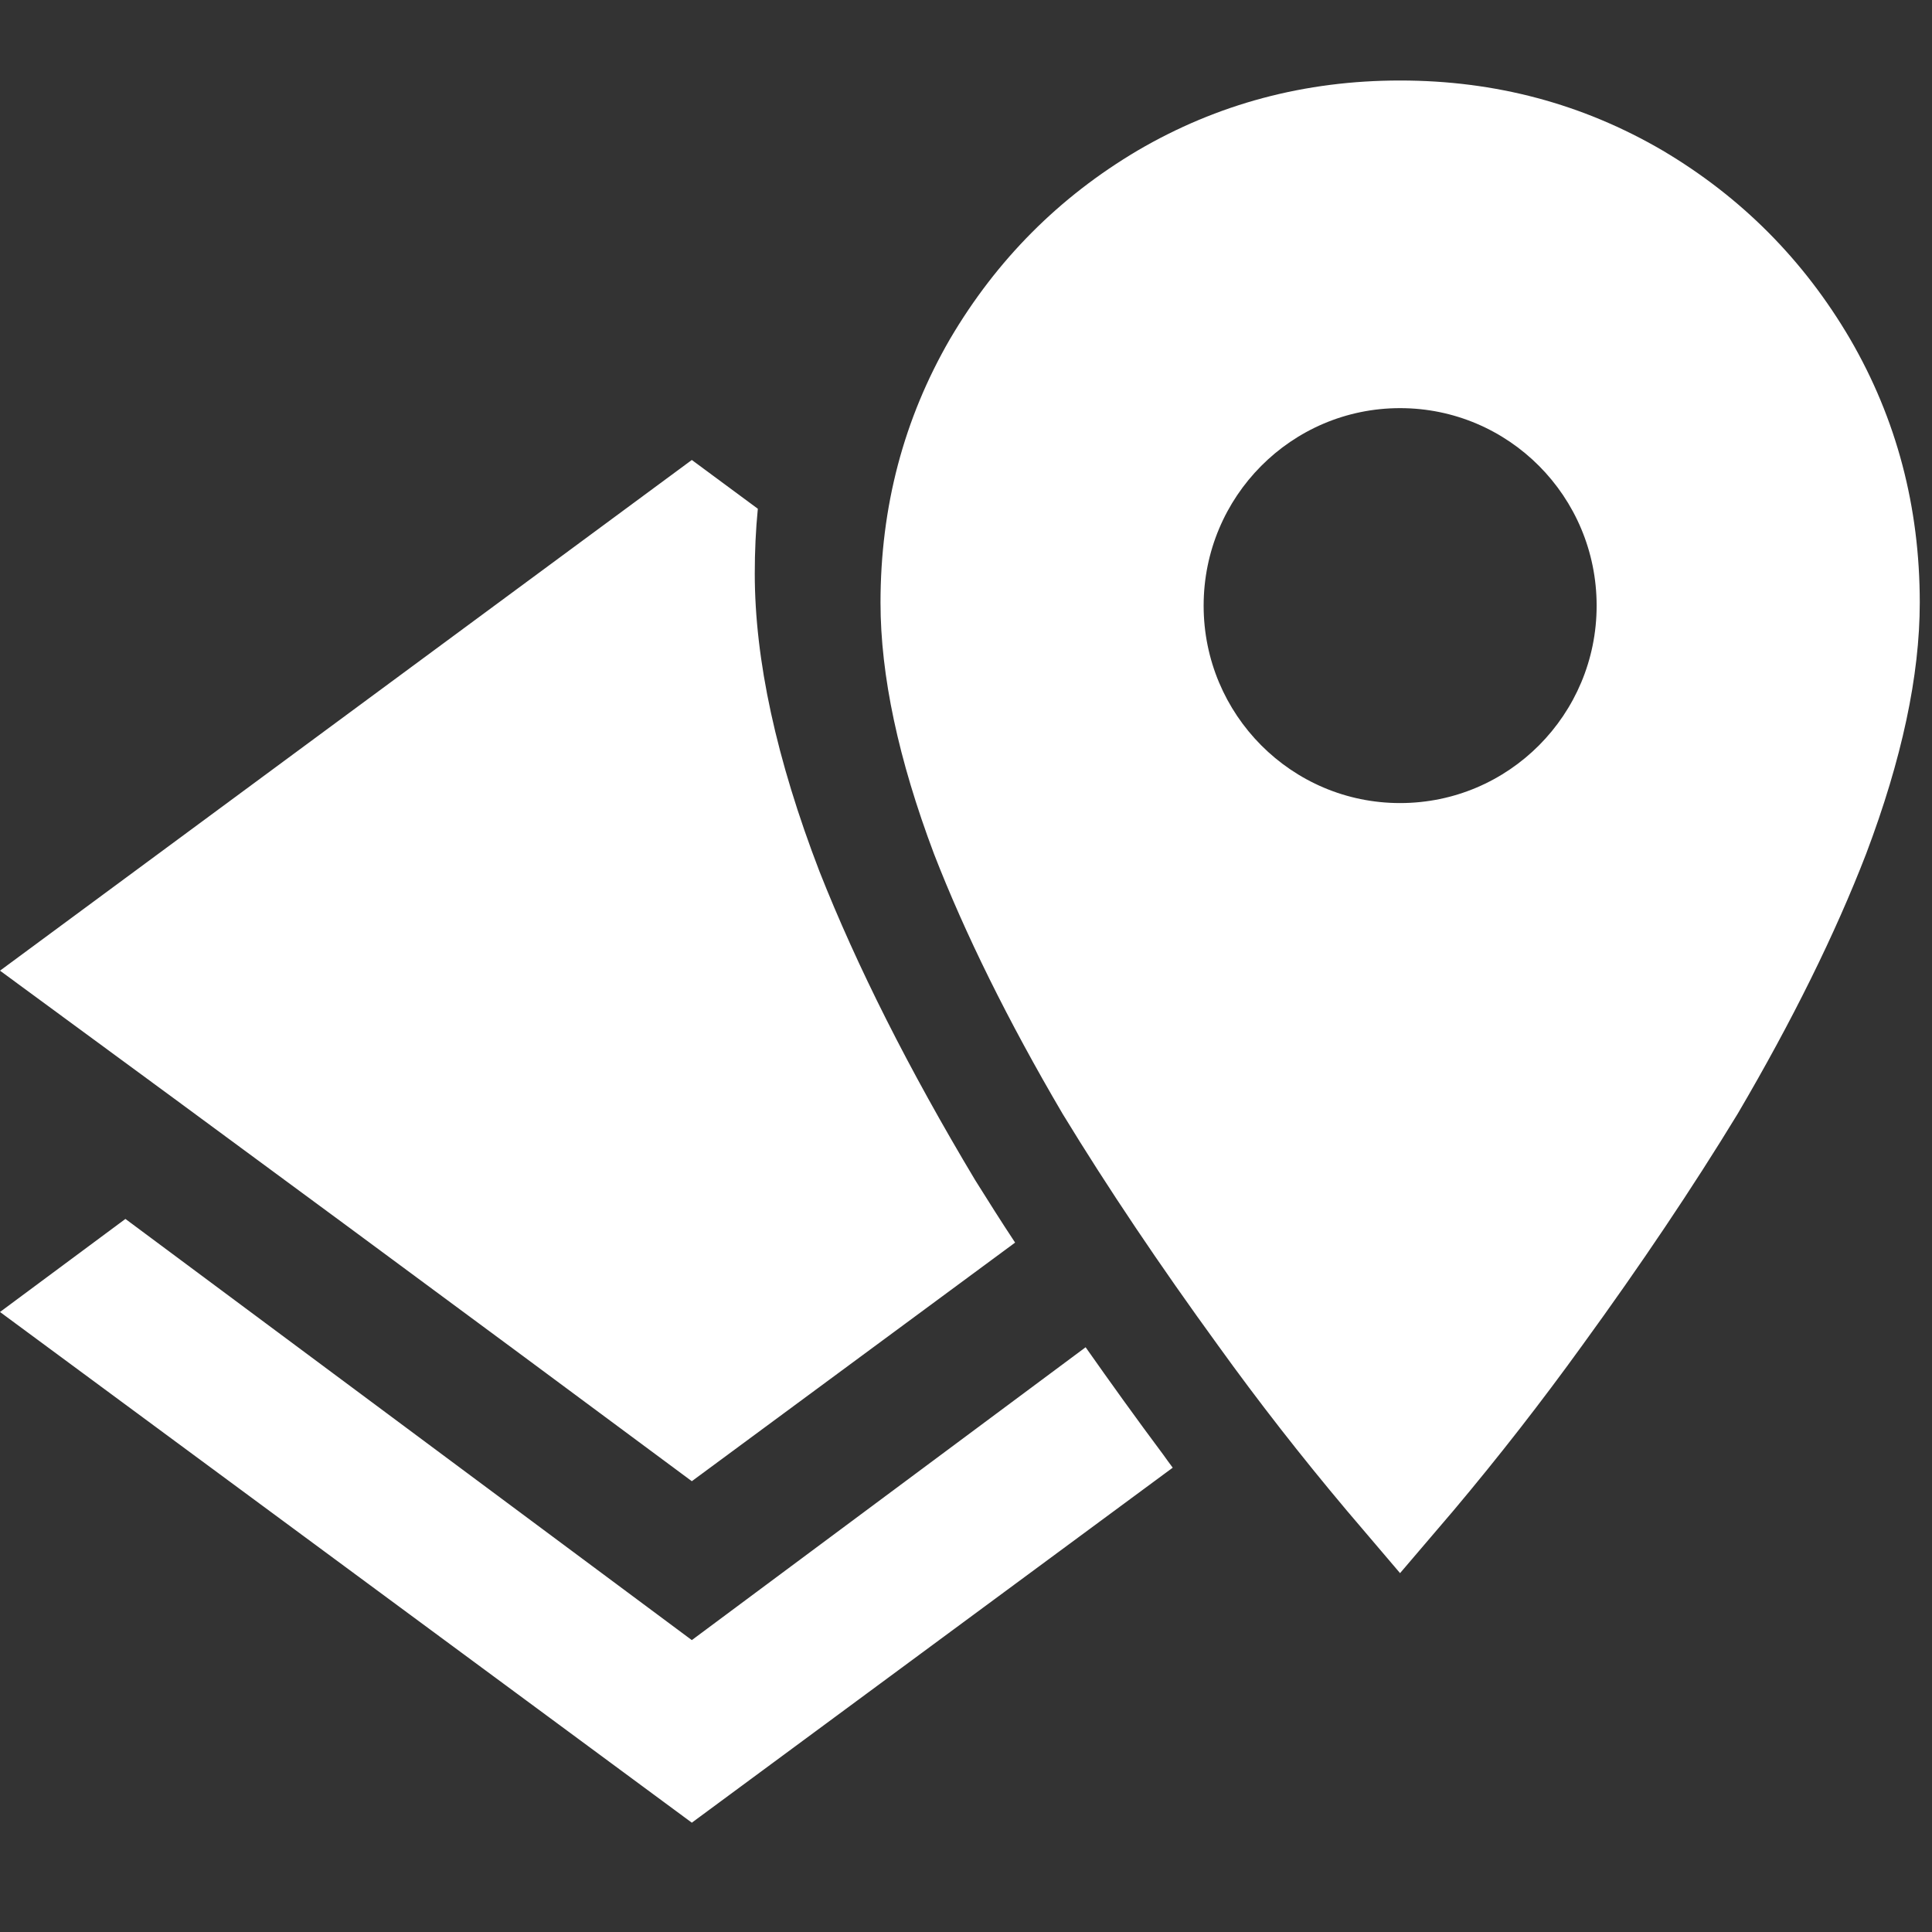 <?xml version="1.0" encoding="UTF-8"?>
<svg width="12px" height="12px" viewBox="0 0 12 12" version="1.1" xmlns="http://www.w3.org/2000/svg" xmlns:xlink="http://www.w3.org/1999/xlink">
    <rect x="0" y="0" width="12" height="12" fill="#333333" stroke="none"/>
    <!-- Generator: Sketch 52.1 (67048) - http://www.bohemiancoding.com/sketch -->
    <title>Group 3 Copy</title>
    <desc>Created with Sketch.</desc>
    <g id="Page-1" stroke="none" stroke-width="1" fill="none" fill-rule="evenodd">
        <g id="Group-3-Copy" transform="translate(-1, -1)">
            <rect id="Rectangle-Copy" fill="#D8D8D8" fill-rule="nonzero" opacity="0" x="0" y="0" width="14" height="14"></rect>
            <g id="Group-7-Copy" transform="translate(1, 1.5)" fill="#FFFFFF">
                <path d="M8.696,0 C9.288,0 9.831,0.145 10.327,0.435 C10.815,0.724 11.203,1.114 11.491,1.605 C11.78,2.102 11.924,2.648 11.924,3.243 C11.924,3.696 11.813,4.216 11.591,4.803 C11.399,5.3 11.133,5.839 10.793,6.418 C10.512,6.879 10.19,7.358 9.828,7.856 C9.576,8.205 9.31,8.547 9.029,8.881 L8.696,9.271 L8.364,8.881 C8.083,8.547 7.816,8.205 7.565,7.856 C7.203,7.358 6.881,6.879 6.6,6.418 C6.26,5.839 5.994,5.3 5.801,4.803 C5.58,4.216 5.469,3.696 5.469,3.243 C5.469,2.648 5.613,2.102 5.901,1.605 C6.19,1.114 6.578,0.724 7.066,0.435 C7.561,0.145 8.105,0 8.696,0 Z M8.696,4.488 C9.371,4.488 9.917,3.939 9.917,3.262 C9.917,2.584 9.371,2.035 8.696,2.035 C8.022,2.035 7.476,2.584 7.476,3.262 C7.476,3.939 8.022,4.488 8.696,4.488 Z" id="Combined-Shape"></path>
                <path d="M4.707,2.66 C4.694,2.792 4.688,2.926 4.688,3.062 C4.688,3.599 4.822,4.216 5.09,4.913 C5.323,5.503 5.645,6.142 6.057,6.83 C6.137,6.958 6.219,7.088 6.305,7.218 L4.297,8.7 C2.868,7.639 1.436,6.582 0,5.529 L4.297,2.357 L4.707,2.66 Z" id="Combined-Shape"></path>
                <path d="M6.743,7.868 C6.897,8.087 7.057,8.31 7.225,8.535 C7.244,8.562 7.264,8.589 7.284,8.616 L4.297,10.821 L0,7.649 L0.779,7.071 L4.297,9.687 L6.743,7.868 Z" id="Combined-Shape"></path>
            </g>
        </g>
    </g>
</svg>